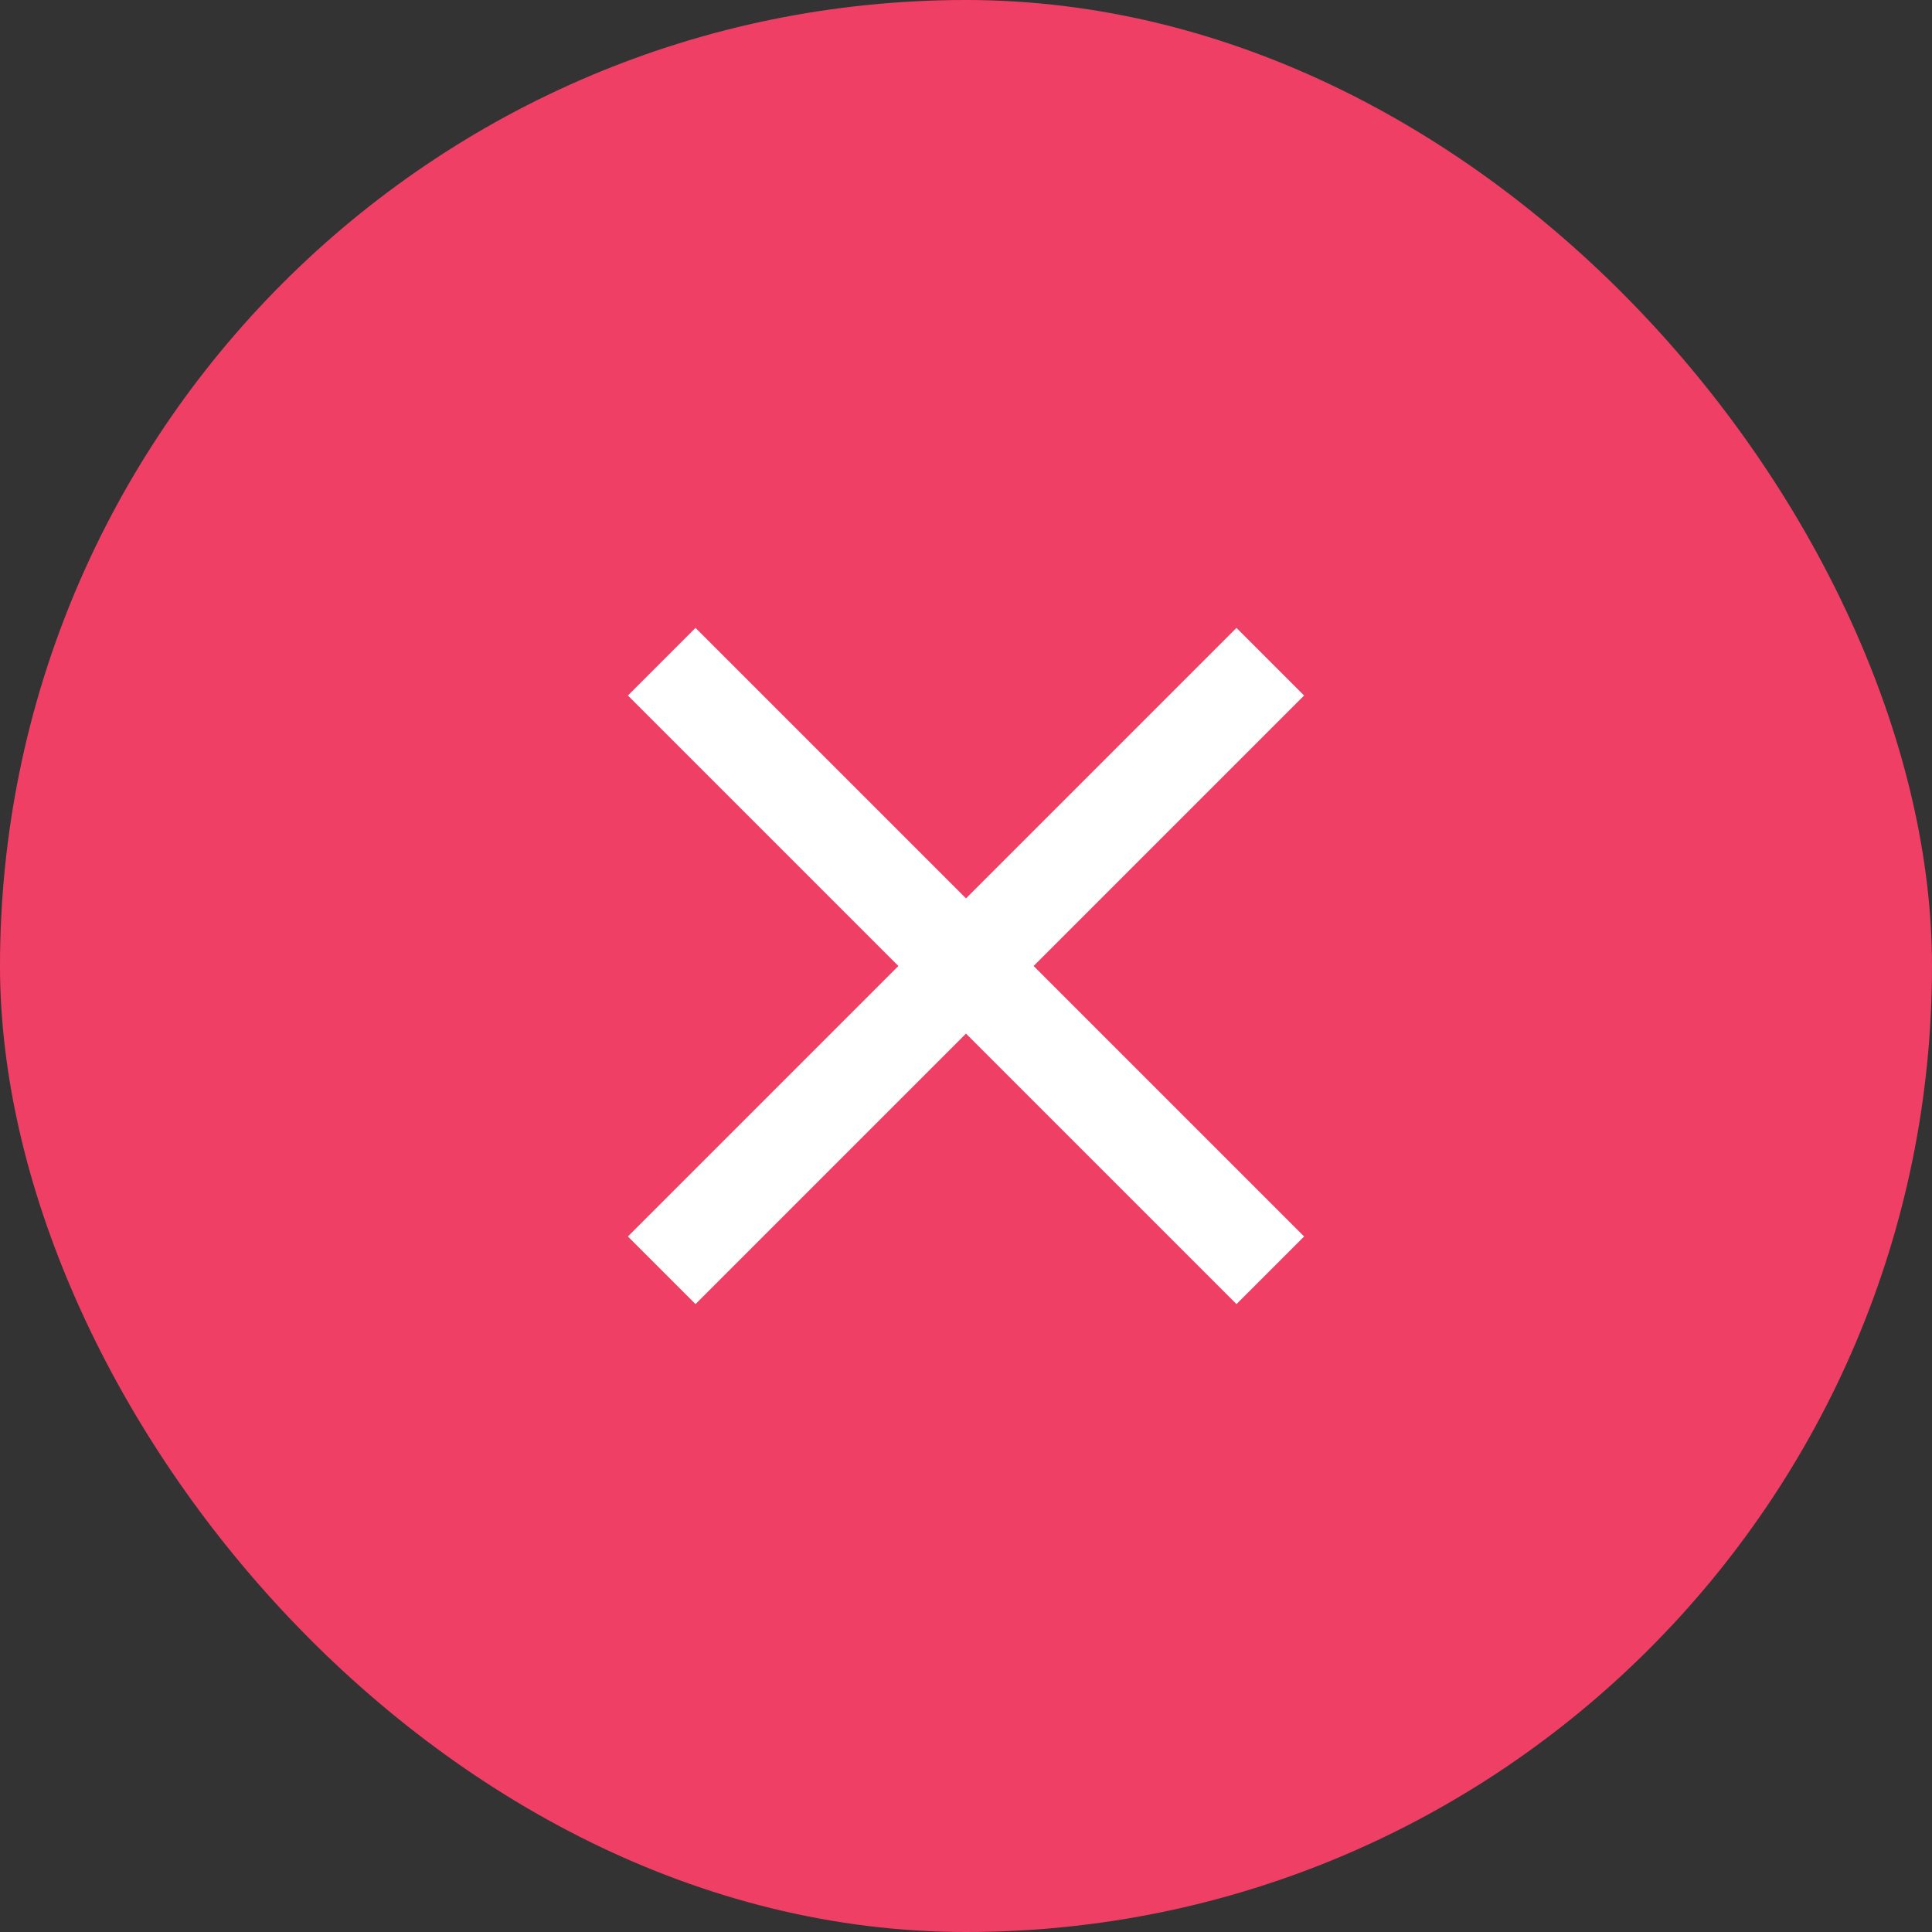 <svg width="20" height="20" viewBox="0 0 20 20" fill="none" xmlns="http://www.w3.org/2000/svg">
    <rect x="0" y="0" width="20" height="20" fill="#333333" stroke="none"/>
    <rect width="20" height="20" rx="10" fill="#EF3F65"/>
    <path d="M7.2 13.5L6.5 12.8L9.3 10L6.5 7.2L7.2 6.5L10 9.3L12.8 6.5L13.5 7.2L10.7 10L13.5 12.8L12.8 13.5L10 10.7L7.2 13.5Z" fill="white"/>
</svg>
